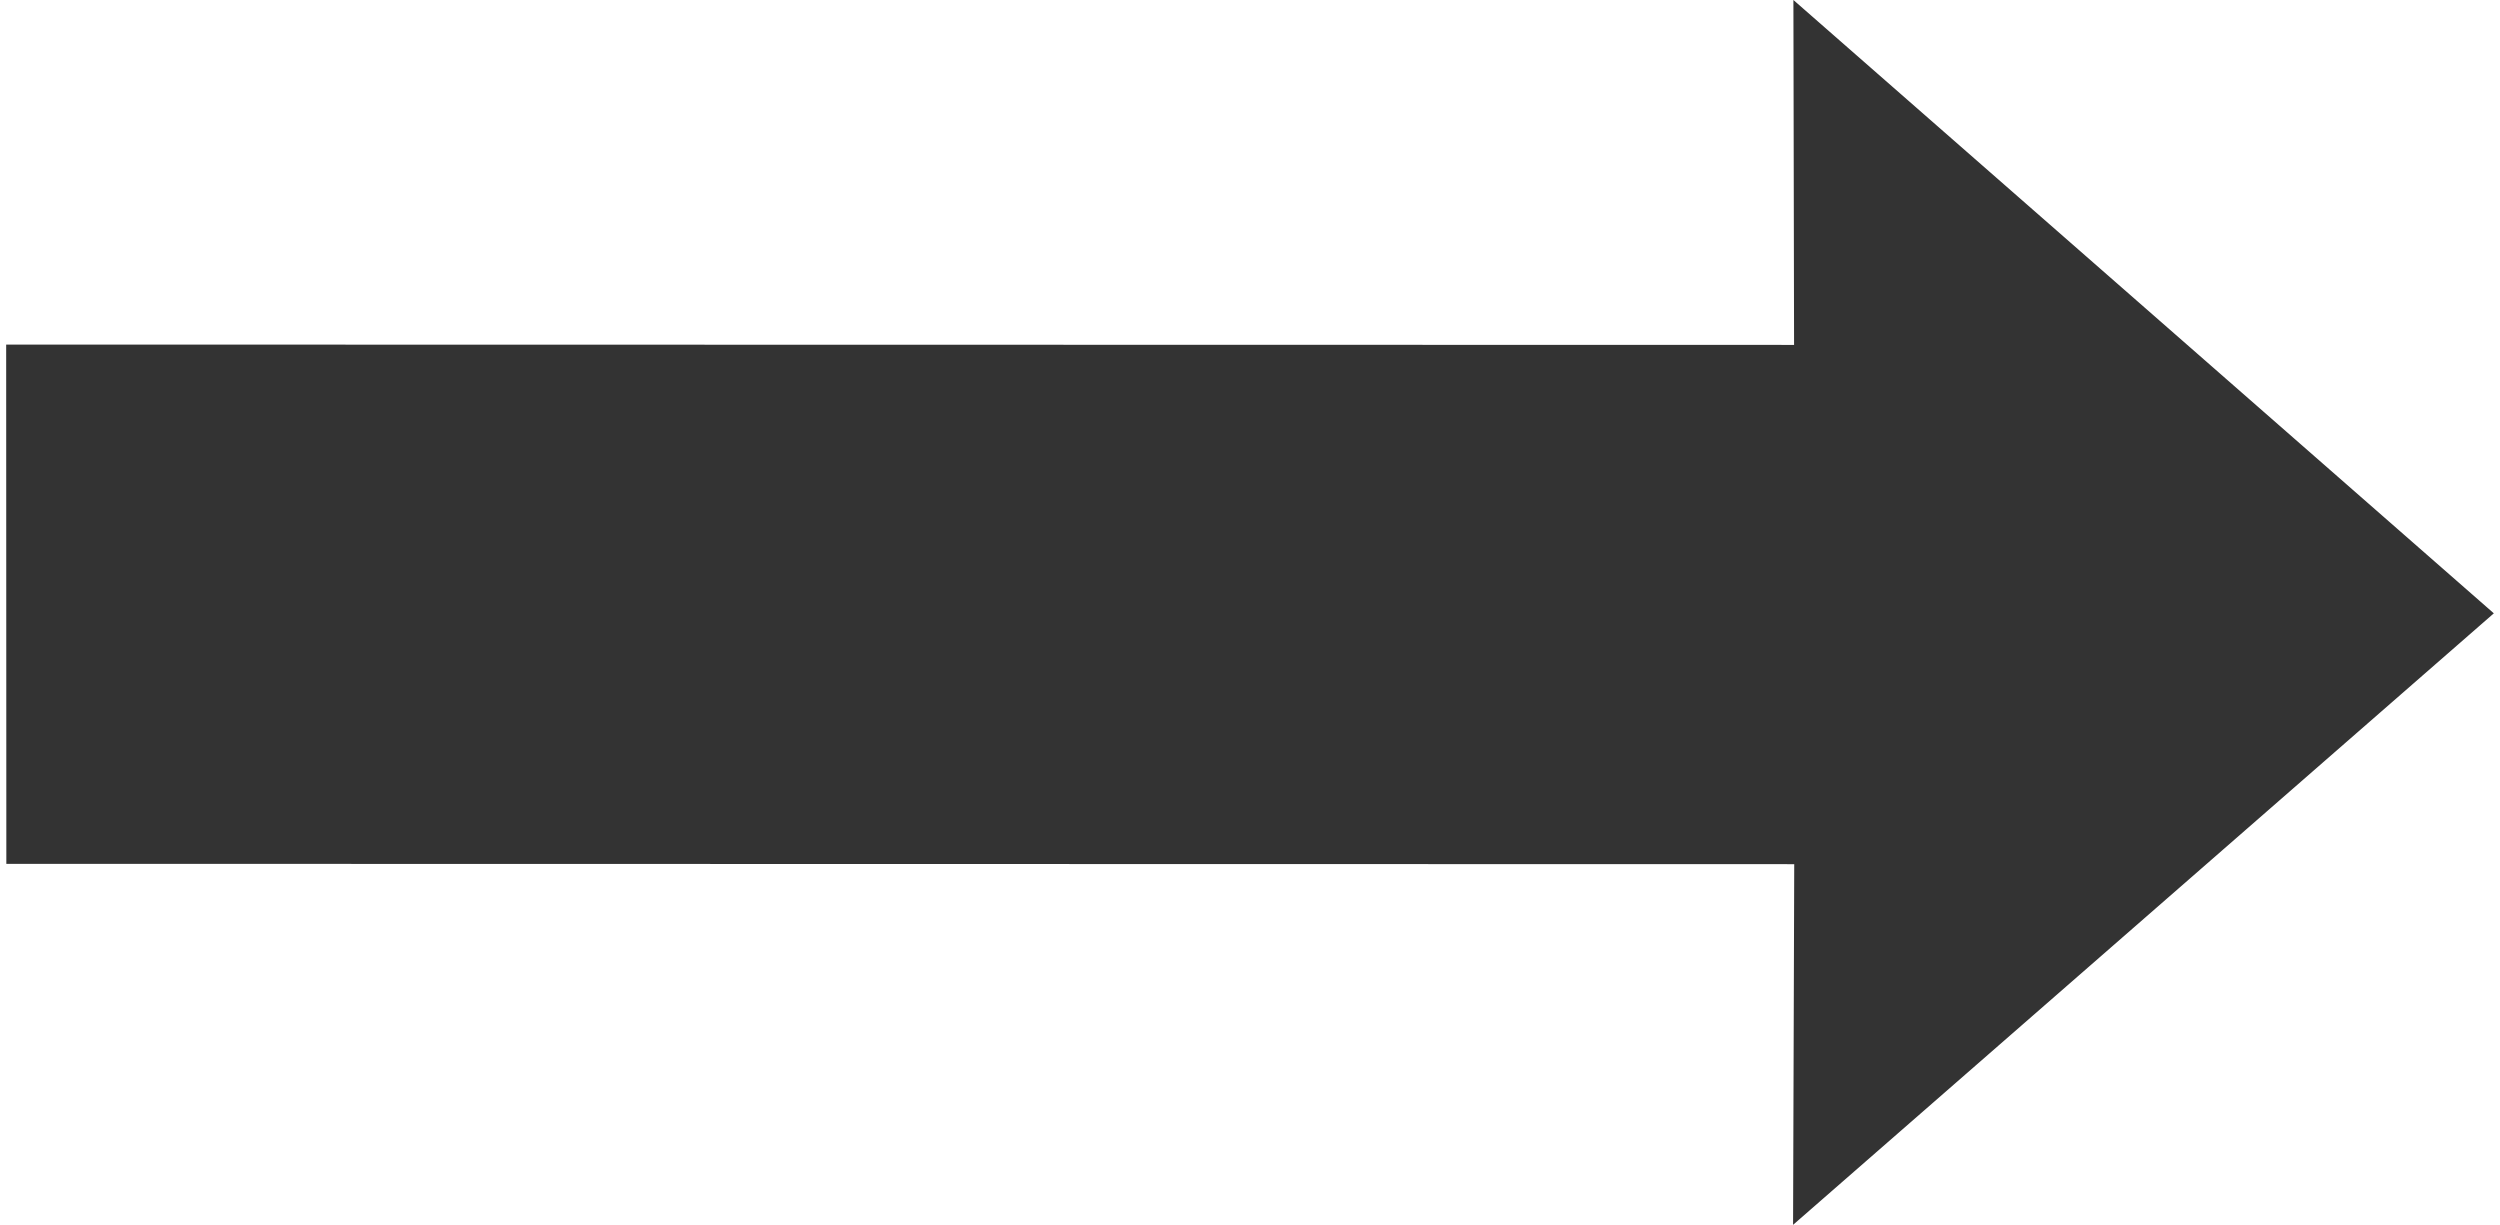 <?xml version="1.0" encoding="UTF-8"?>
<svg id="Layer_2" data-name="Layer 2" xmlns="http://www.w3.org/2000/svg" width="298" height="146" viewBox="0 0 149.95 73.83">
  <defs>
    <style>
      .cls-1 {
        fill: #333;
        fill-rule: evenodd;
        stroke-width: 0px;
      }
    </style>
  </defs>
  <g id="Layer_1-2" data-name="Layer 1">
    <polygon class="cls-1" points="149.95 36.97 107.73 0 107.77 20.79 0 20.77 .01 52.07 107.78 52.09 107.71 73.83 149.95 36.97"/>
  </g>
</svg>
